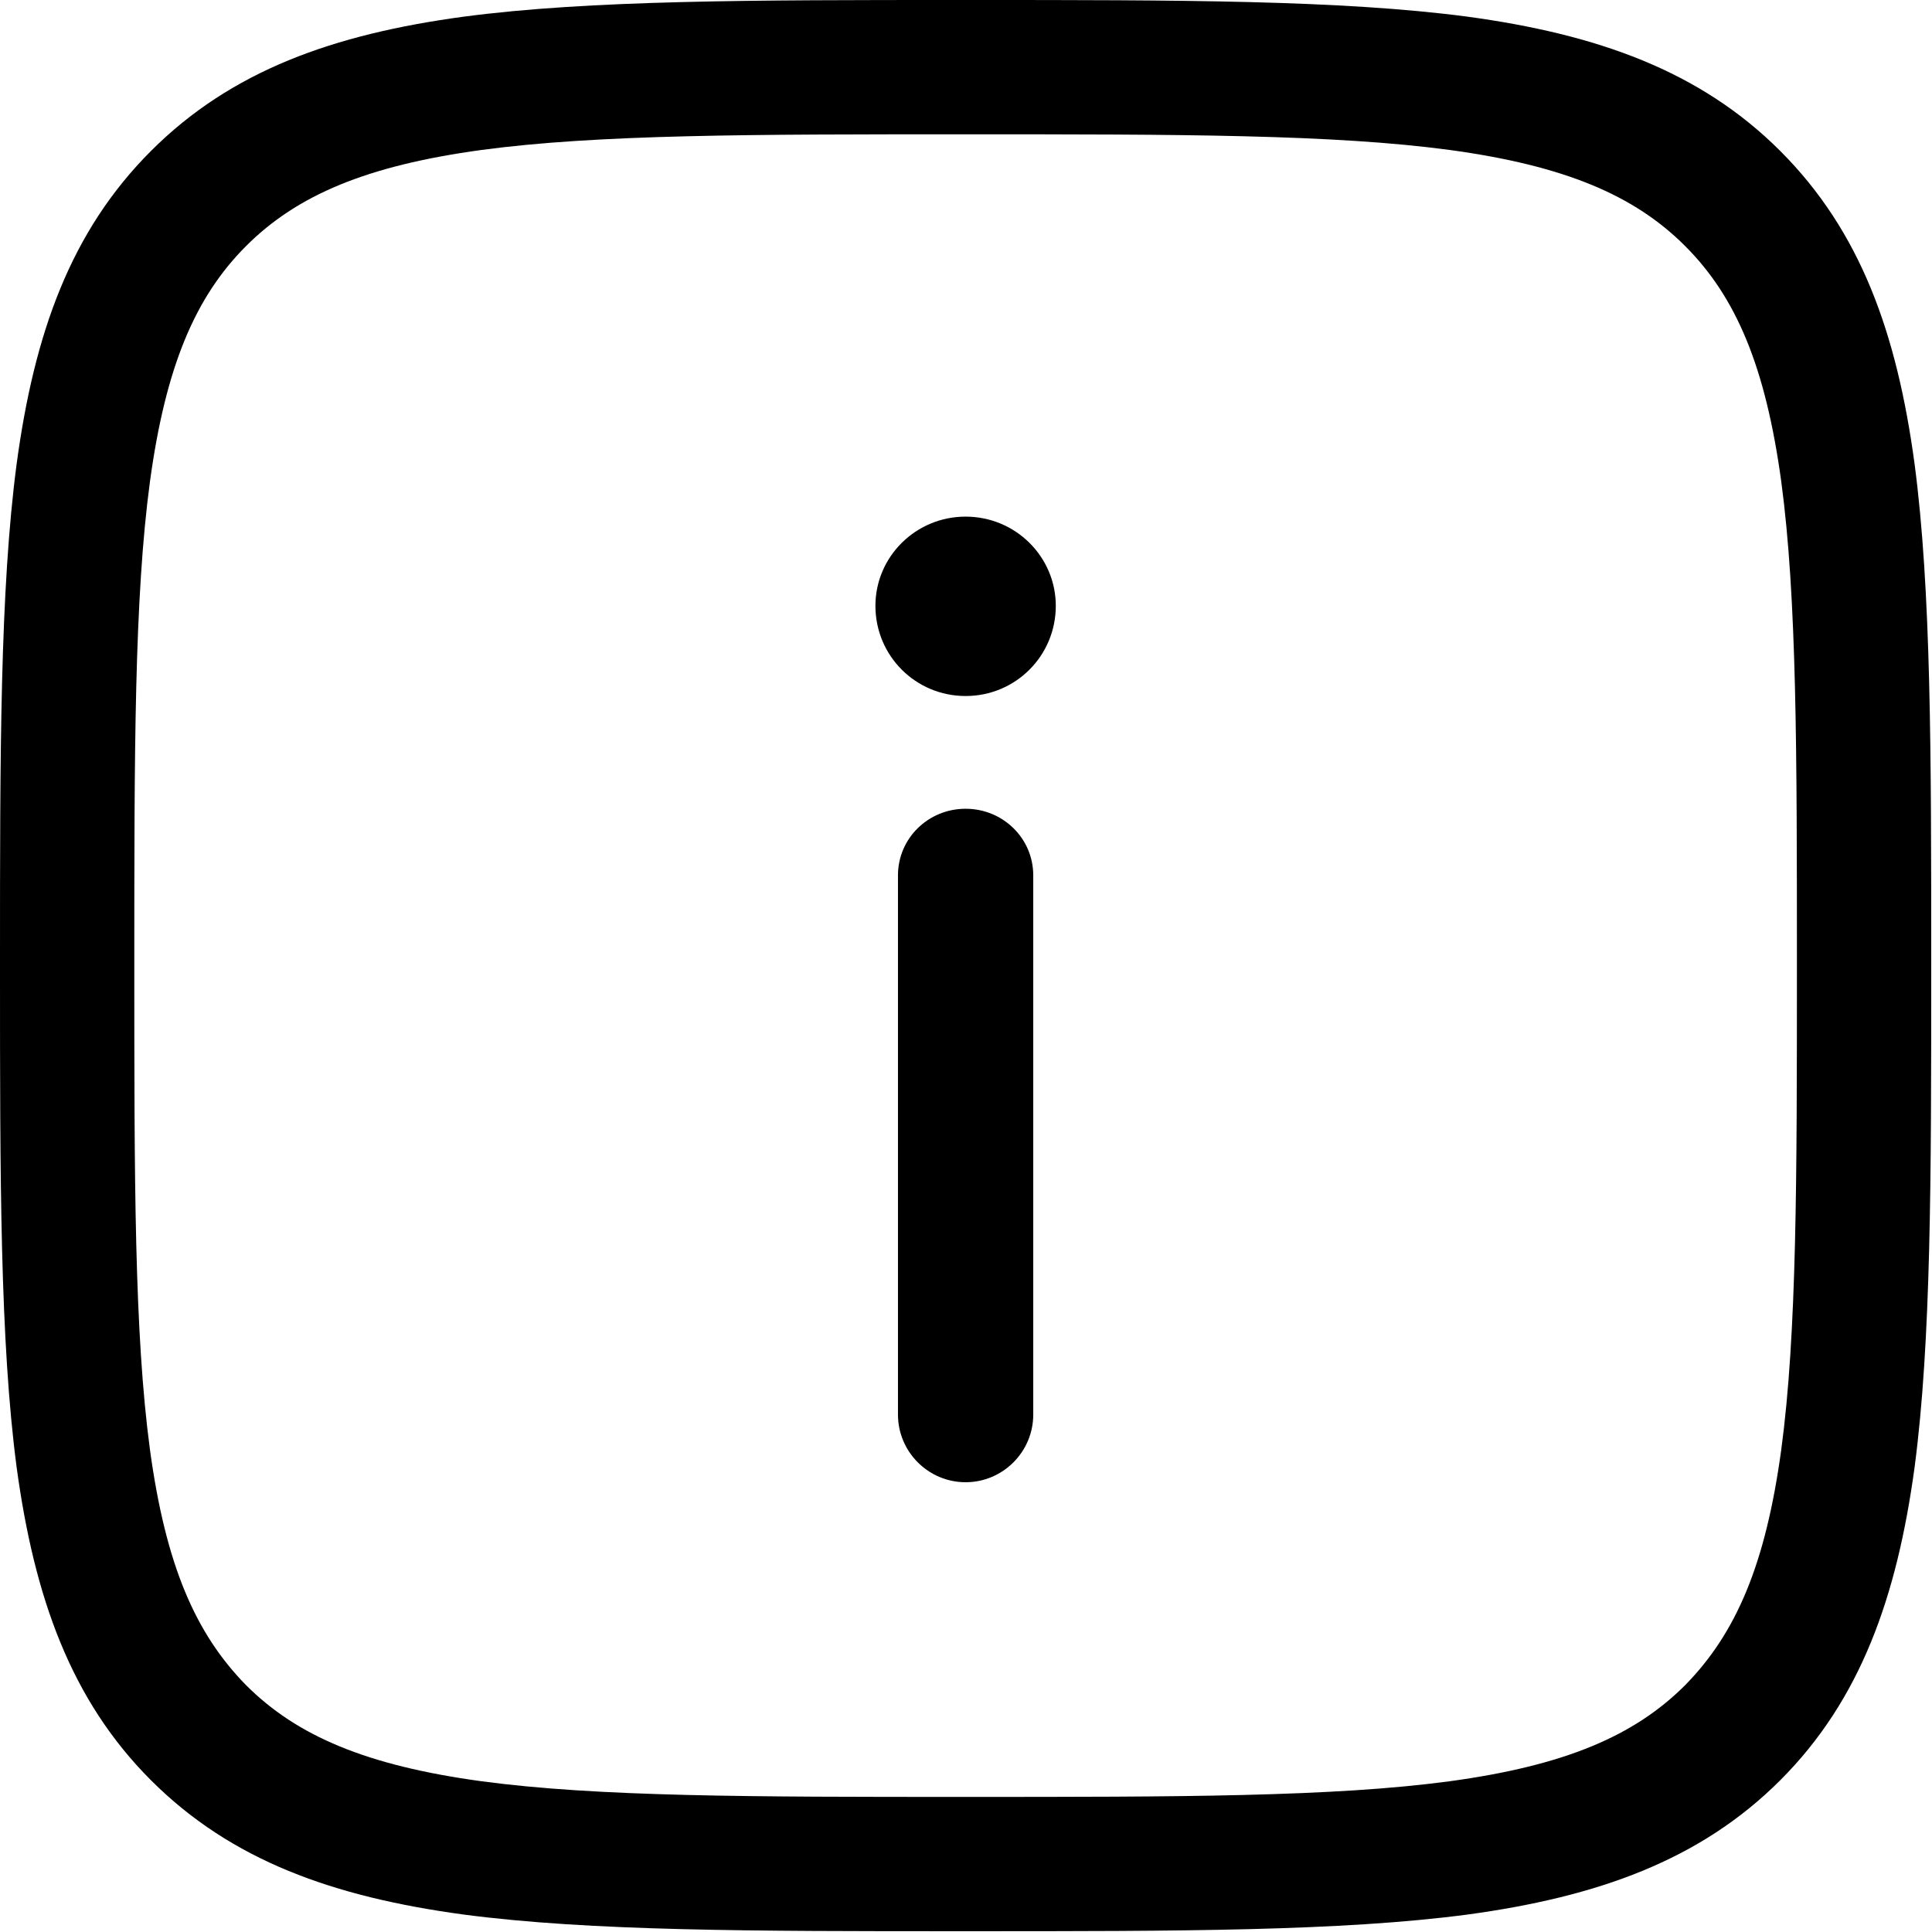 <svg width="19.708" height="19.708" viewBox="0 0 19.708 19.708" fill="currentColor"
	xmlns="http://www.w3.org/2000/svg" xmlns:xlink="http://www.w3.org/1999/xlink">
	<desc>
		Created with Pixso.
	</desc>
	<defs />
	<path id="Vector"
		d="M10.77 6.18C10.77 5.68 10.36 5.27 9.85 5.27C9.34 5.27 8.93 5.68 8.93 6.18C8.93 6.69 9.34 7.1 9.85 7.1C10.36 7.1 10.77 6.69 10.77 6.18Z"
		fill="currentColor" fill-opacity="1" fill-rule="nonzero" />
	<path id="Vector"
		d="M9.85 15.12C10.23 15.12 10.54 14.81 10.54 14.43L10.54 8.93C10.54 8.55 10.23 8.25 9.85 8.25C9.47 8.25 9.16 8.55 9.16 8.93L9.16 14.43C9.16 14.81 9.47 15.12 9.85 15.12Z"
		fill="currentColor" fill-opacity="1" fill-rule="nonzero" />
	<path id="Vector"
		d="M9.9 0L9.8 0C7.68 0 6.02 0 4.73 0.17C3.4 0.35 2.36 0.72 1.54 1.54C0.72 2.36 0.35 3.4 0.17 4.73C0 6.02 0 7.68 0 9.8L0 9.9C0 12.02 0 13.68 0.17 14.97C0.35 16.29 0.72 17.34 1.54 18.16C2.36 18.98 3.4 19.35 4.73 19.53C6.02 19.7 7.68 19.7 9.8 19.7L9.9 19.7C12.02 19.7 13.68 19.7 14.97 19.53C16.29 19.35 17.34 18.98 18.16 18.16C18.98 17.34 19.35 16.29 19.53 14.97C19.7 13.68 19.7 12.02 19.7 9.9L19.7 9.8C19.7 7.68 19.7 6.02 19.53 4.73C19.35 3.4 18.98 2.36 18.16 1.54C17.34 0.72 16.29 0.35 14.97 0.17C13.68 0 12.02 0 9.9 0ZM2.51 2.51C3.03 1.99 3.74 1.69 4.91 1.53C6.1 1.37 7.67 1.37 9.85 1.37C12.03 1.37 13.6 1.37 14.79 1.53C15.96 1.69 16.67 1.99 17.19 2.51C17.71 3.03 18.01 3.74 18.17 4.91C18.33 6.1 18.33 7.67 18.33 9.85C18.33 12.03 18.33 13.6 18.17 14.79C18.01 15.96 17.71 16.66 17.19 17.19C16.67 17.71 15.96 18.01 14.79 18.17C13.6 18.33 12.03 18.33 9.85 18.33C7.67 18.33 6.1 18.33 4.91 18.17C3.74 18.01 3.03 17.71 2.51 17.19C1.99 16.66 1.69 15.96 1.53 14.79C1.37 13.6 1.37 12.03 1.37 9.85C1.37 7.67 1.37 6.1 1.53 4.91C1.69 3.74 1.99 3.03 2.51 2.51Z"
		fill="currentColor" fill-opacity="1" fill-rule="evenodd" />
</svg>